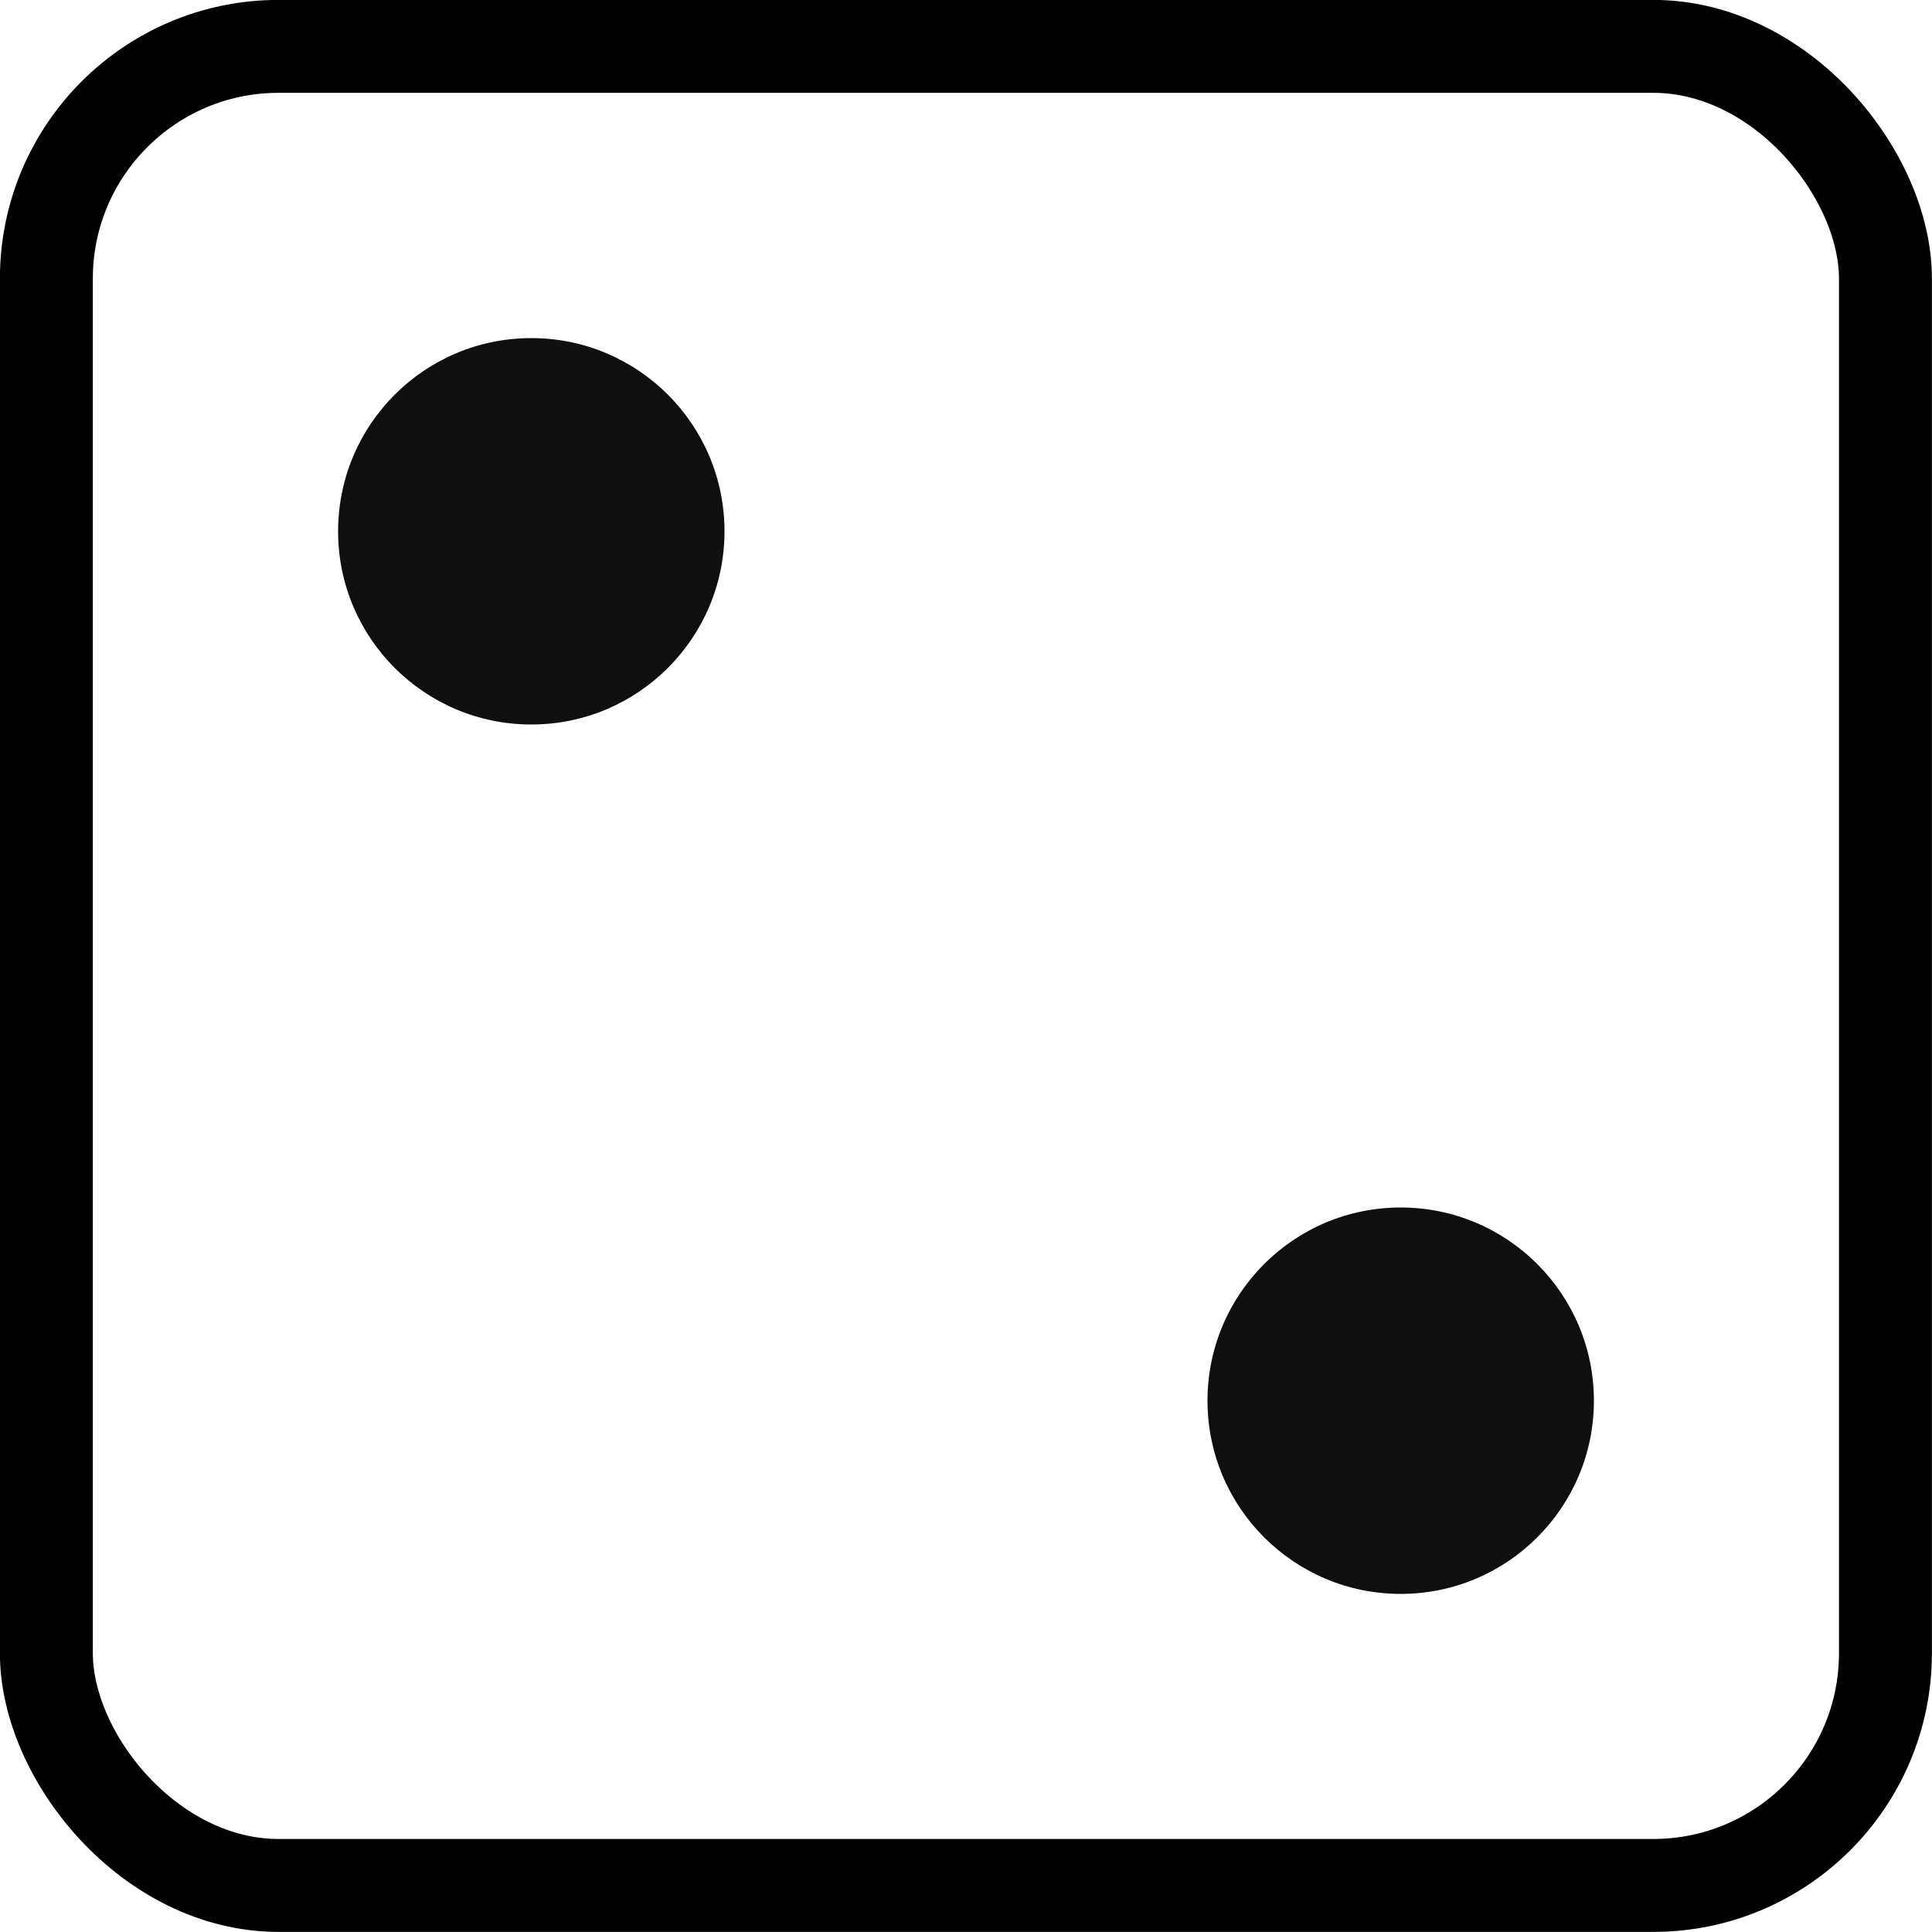 <svg xmlns="http://www.w3.org/2000/svg" viewBox="0 0 10 10" height="10mm" width="10mm"><rect ry="1.202" y=".24" x=".24" height="9.519" width="9.519" fill="none" stroke="#000" stroke-width=".481" stroke-linejoin="round"/><circle r="1" cy="2.75" cx="2.75" fill="#0f0f0f"/><circle r="1" cy="7.25" cx="7.25" fill="#0f0f0f"/></svg>